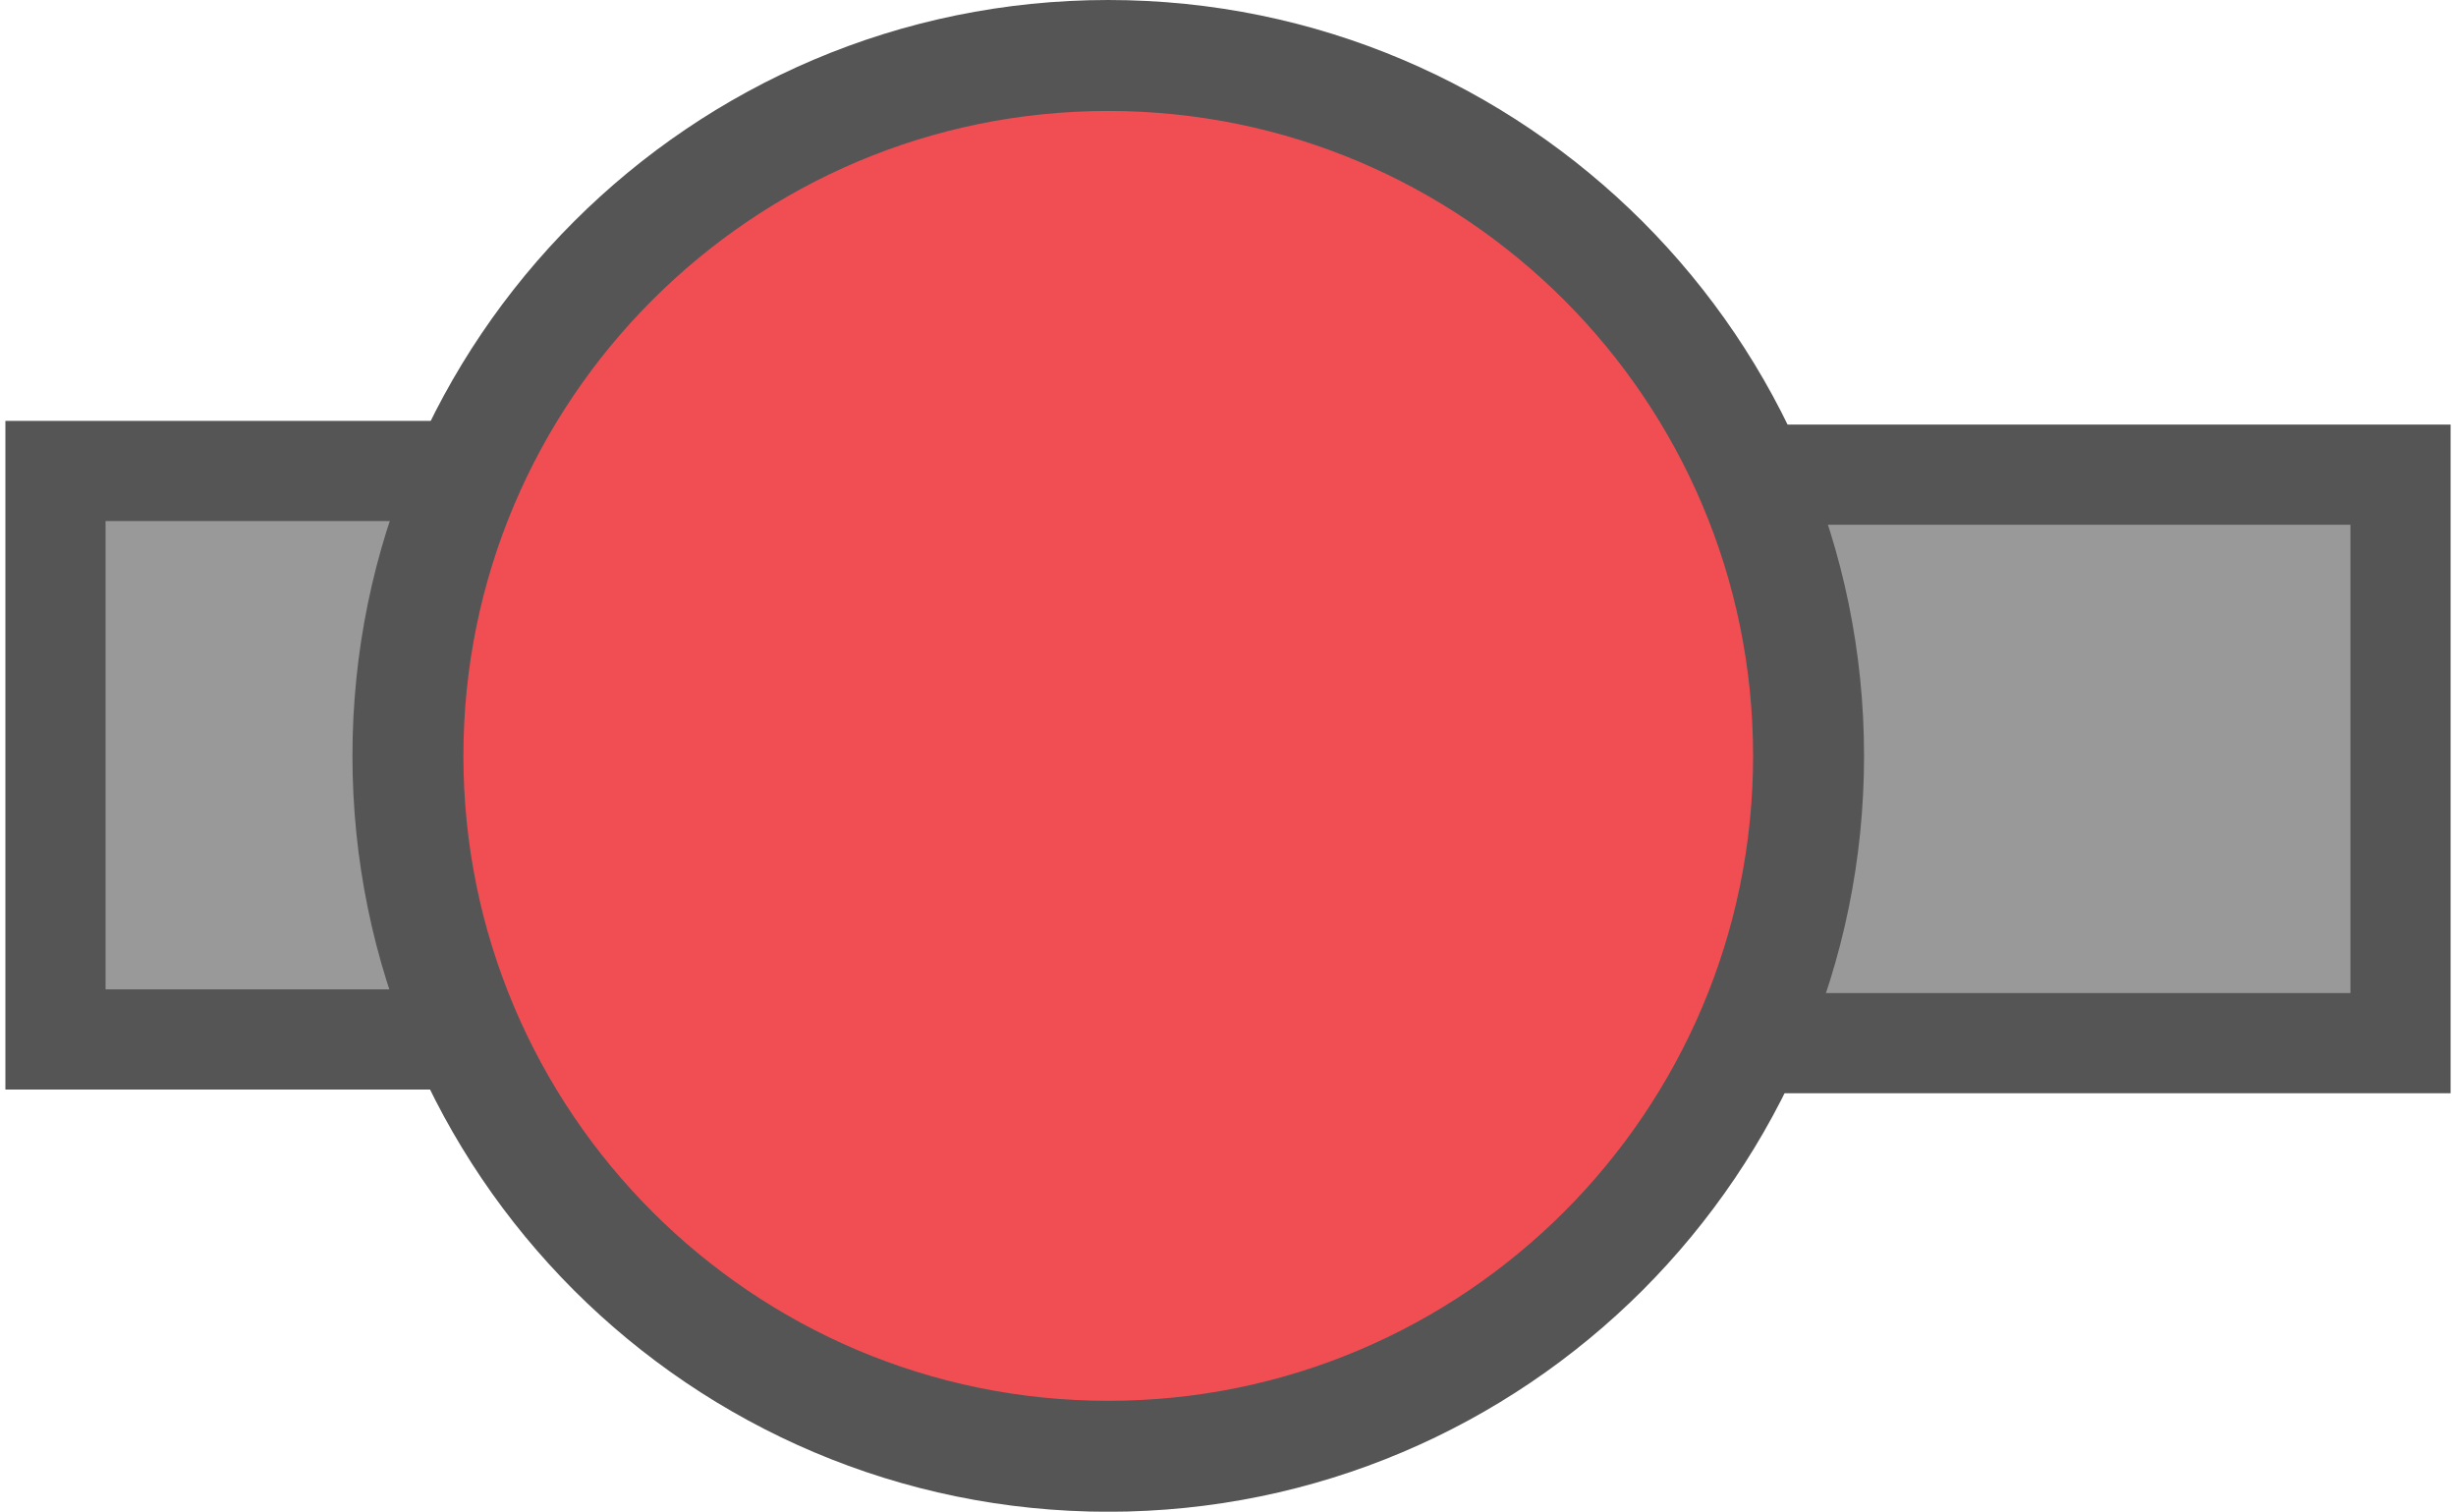 <svg xmlns="http://www.w3.org/2000/svg" xmlns:xlink="http://www.w3.org/1999/xlink" version="1.1" width="33.246" height="20.462" viewBox="-0.035 0.787 33.246 20.462">
  <!-- Exported by Scratch - http://scratch.mit.edu/ -->
  <path id="ID0.666787595488131" fill="#999999" stroke="#555555" stroke-width="1.356" d="M 21.816 7.212 L 32.46 7.212 L 32.46 14.907 L 21.816 14.907 L 21.816 7.212 Z "/>
  <path id="ID0.666787595488131" fill="#999999" stroke="#555555" stroke-width="1.356" d="M 0.716 7.162 L 11.36 7.162 L 11.36 14.857 L 0.716 14.857 L 0.716 7.162 Z "/>
  <path id="ID0.535878473892808" fill="#F14E54" stroke="#555555" stroke-width="1.502" d="M 14.967 1.538 C 17.582 1.538 19.952 2.601 21.669 4.317 C 23.384 6.033 24.447 8.403 24.447 11.019 C 24.447 13.634 23.384 16.004 21.669 17.721 C 19.952 19.436 17.582 20.499 14.967 20.499 C 12.351 20.499 9.981 19.436 8.265 17.721 C 6.549 16.004 5.487 13.634 5.487 11.019 C 5.487 8.403 6.549 6.033 8.265 4.317 C 9.981 2.601 12.351 1.538 14.967 1.538 Z "/>
</svg>